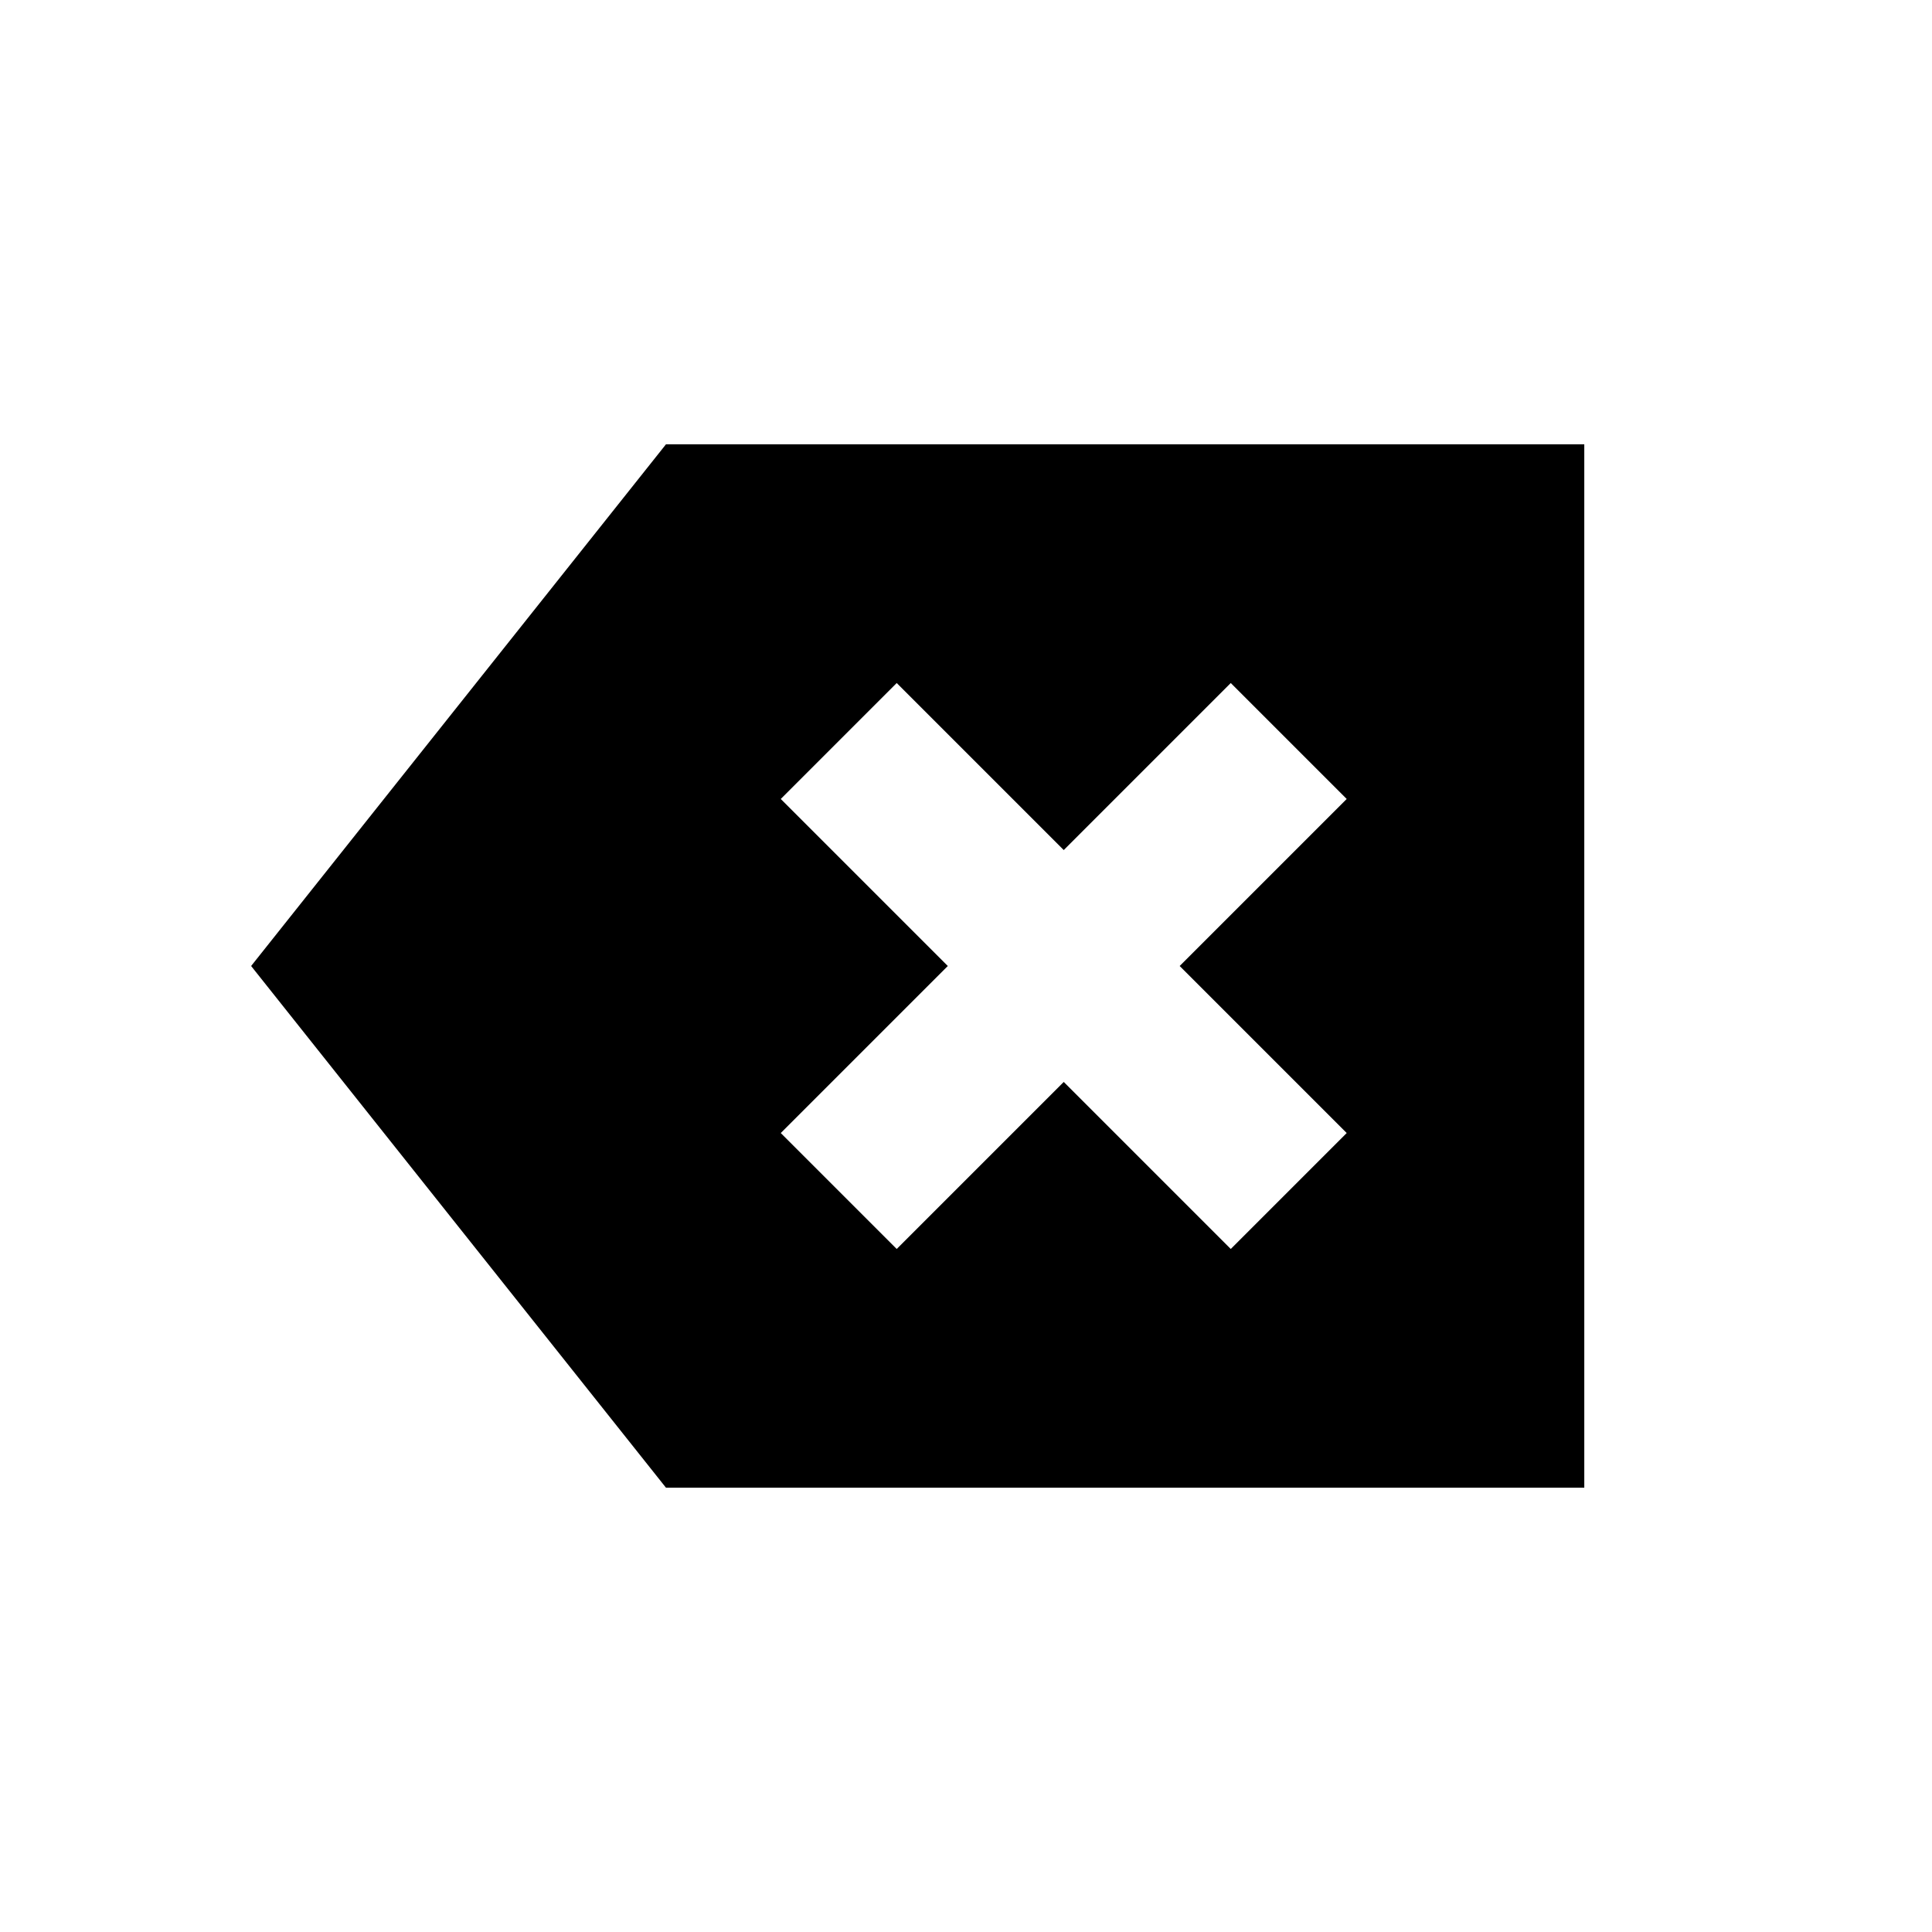 <svg xmlns="http://www.w3.org/2000/svg" height="20" viewBox="0 -960 960 960" width="20"><path d="M330.91-220.78 124.78-480l206.13-259.22h456.31v518.44H330.91Zm114.66-118.61 83-83 82.99 83L669.17-397l-83-83 83-83-57.61-57.61-82.99 83-83-83L387.96-563l83 83-83 83 57.61 57.61Z"/></svg>